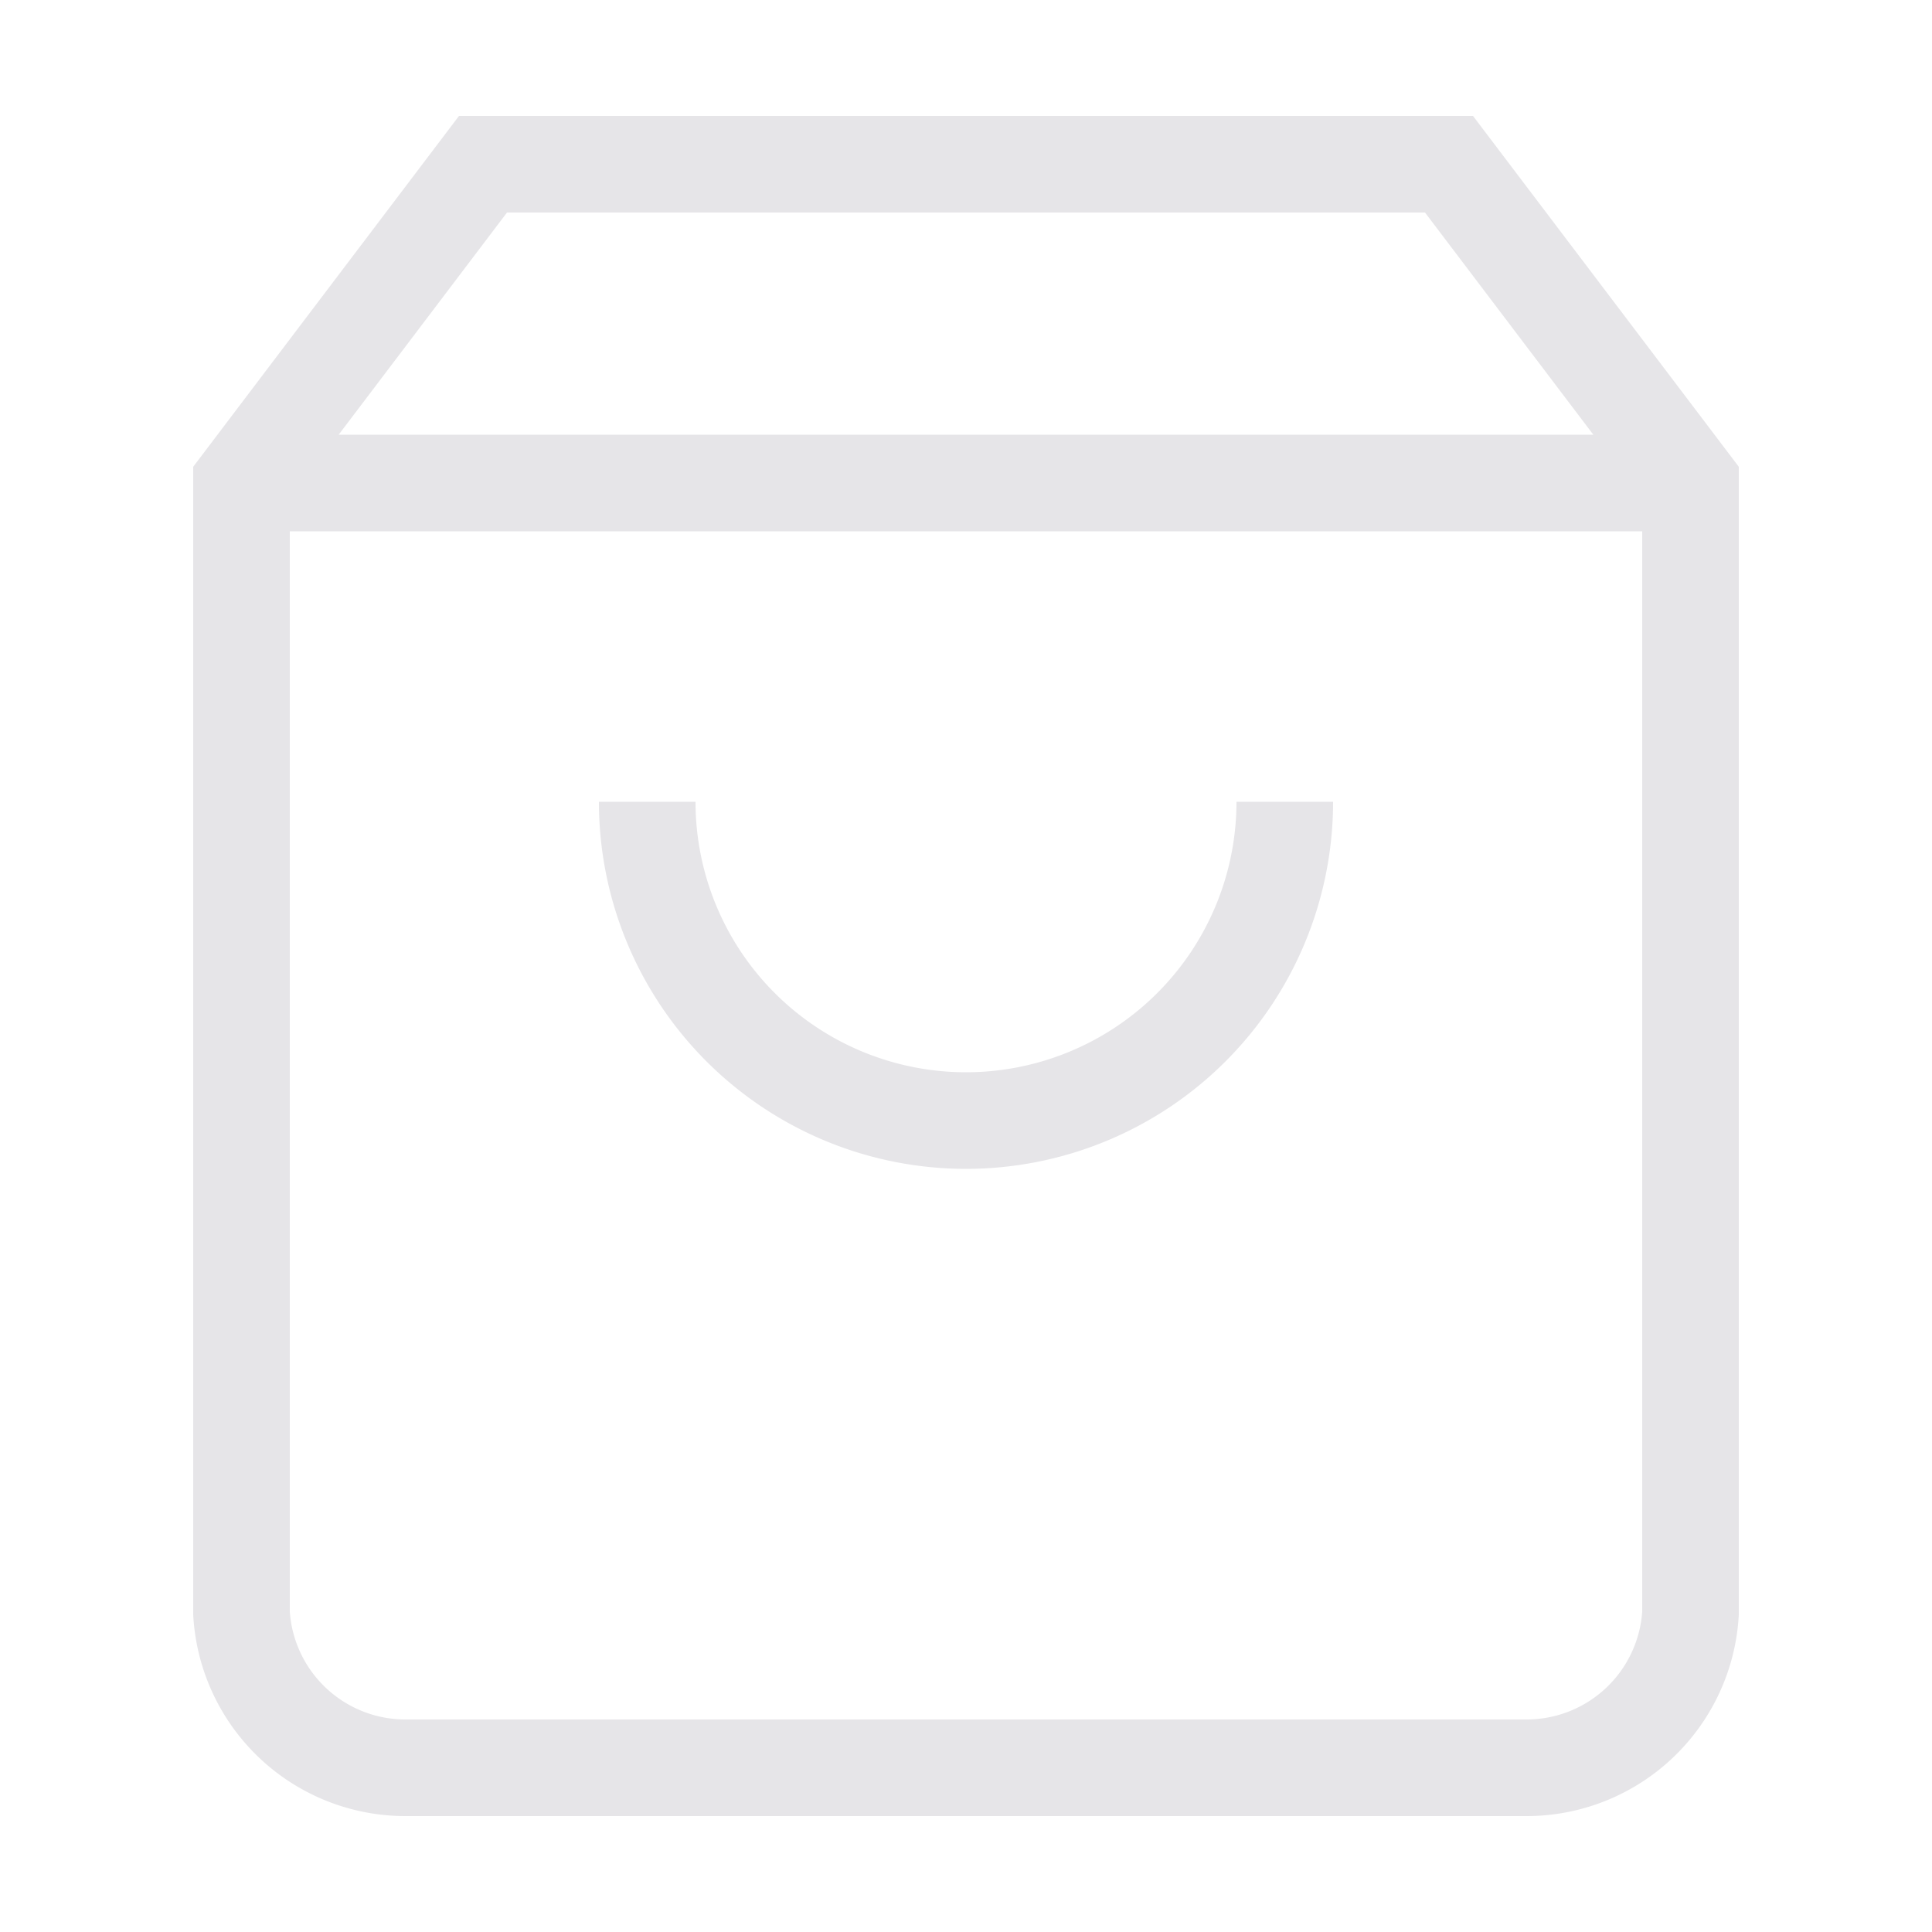 <svg width="20" height="20" fill="none" xmlns="http://www.w3.org/2000/svg"><path d="M5 1.7 2.5 5v11.7a1.7 1.7 0 0 0 1.7 1.6h11.6a1.7 1.7 0 0 0 1.7-1.6V5L15 1.7H5ZM2.5 5h15" stroke="#E6E5E8" strokeWidth="1.6" strokeLinecap="round" strokeLinejoin="round"/><path d="M13.3 8.3a3.3 3.3 0 1 1-6.6 0" stroke="#E6E5E8" strokeWidth="1.6" strokeLinecap="round" strokeLinejoin="round"/></svg>